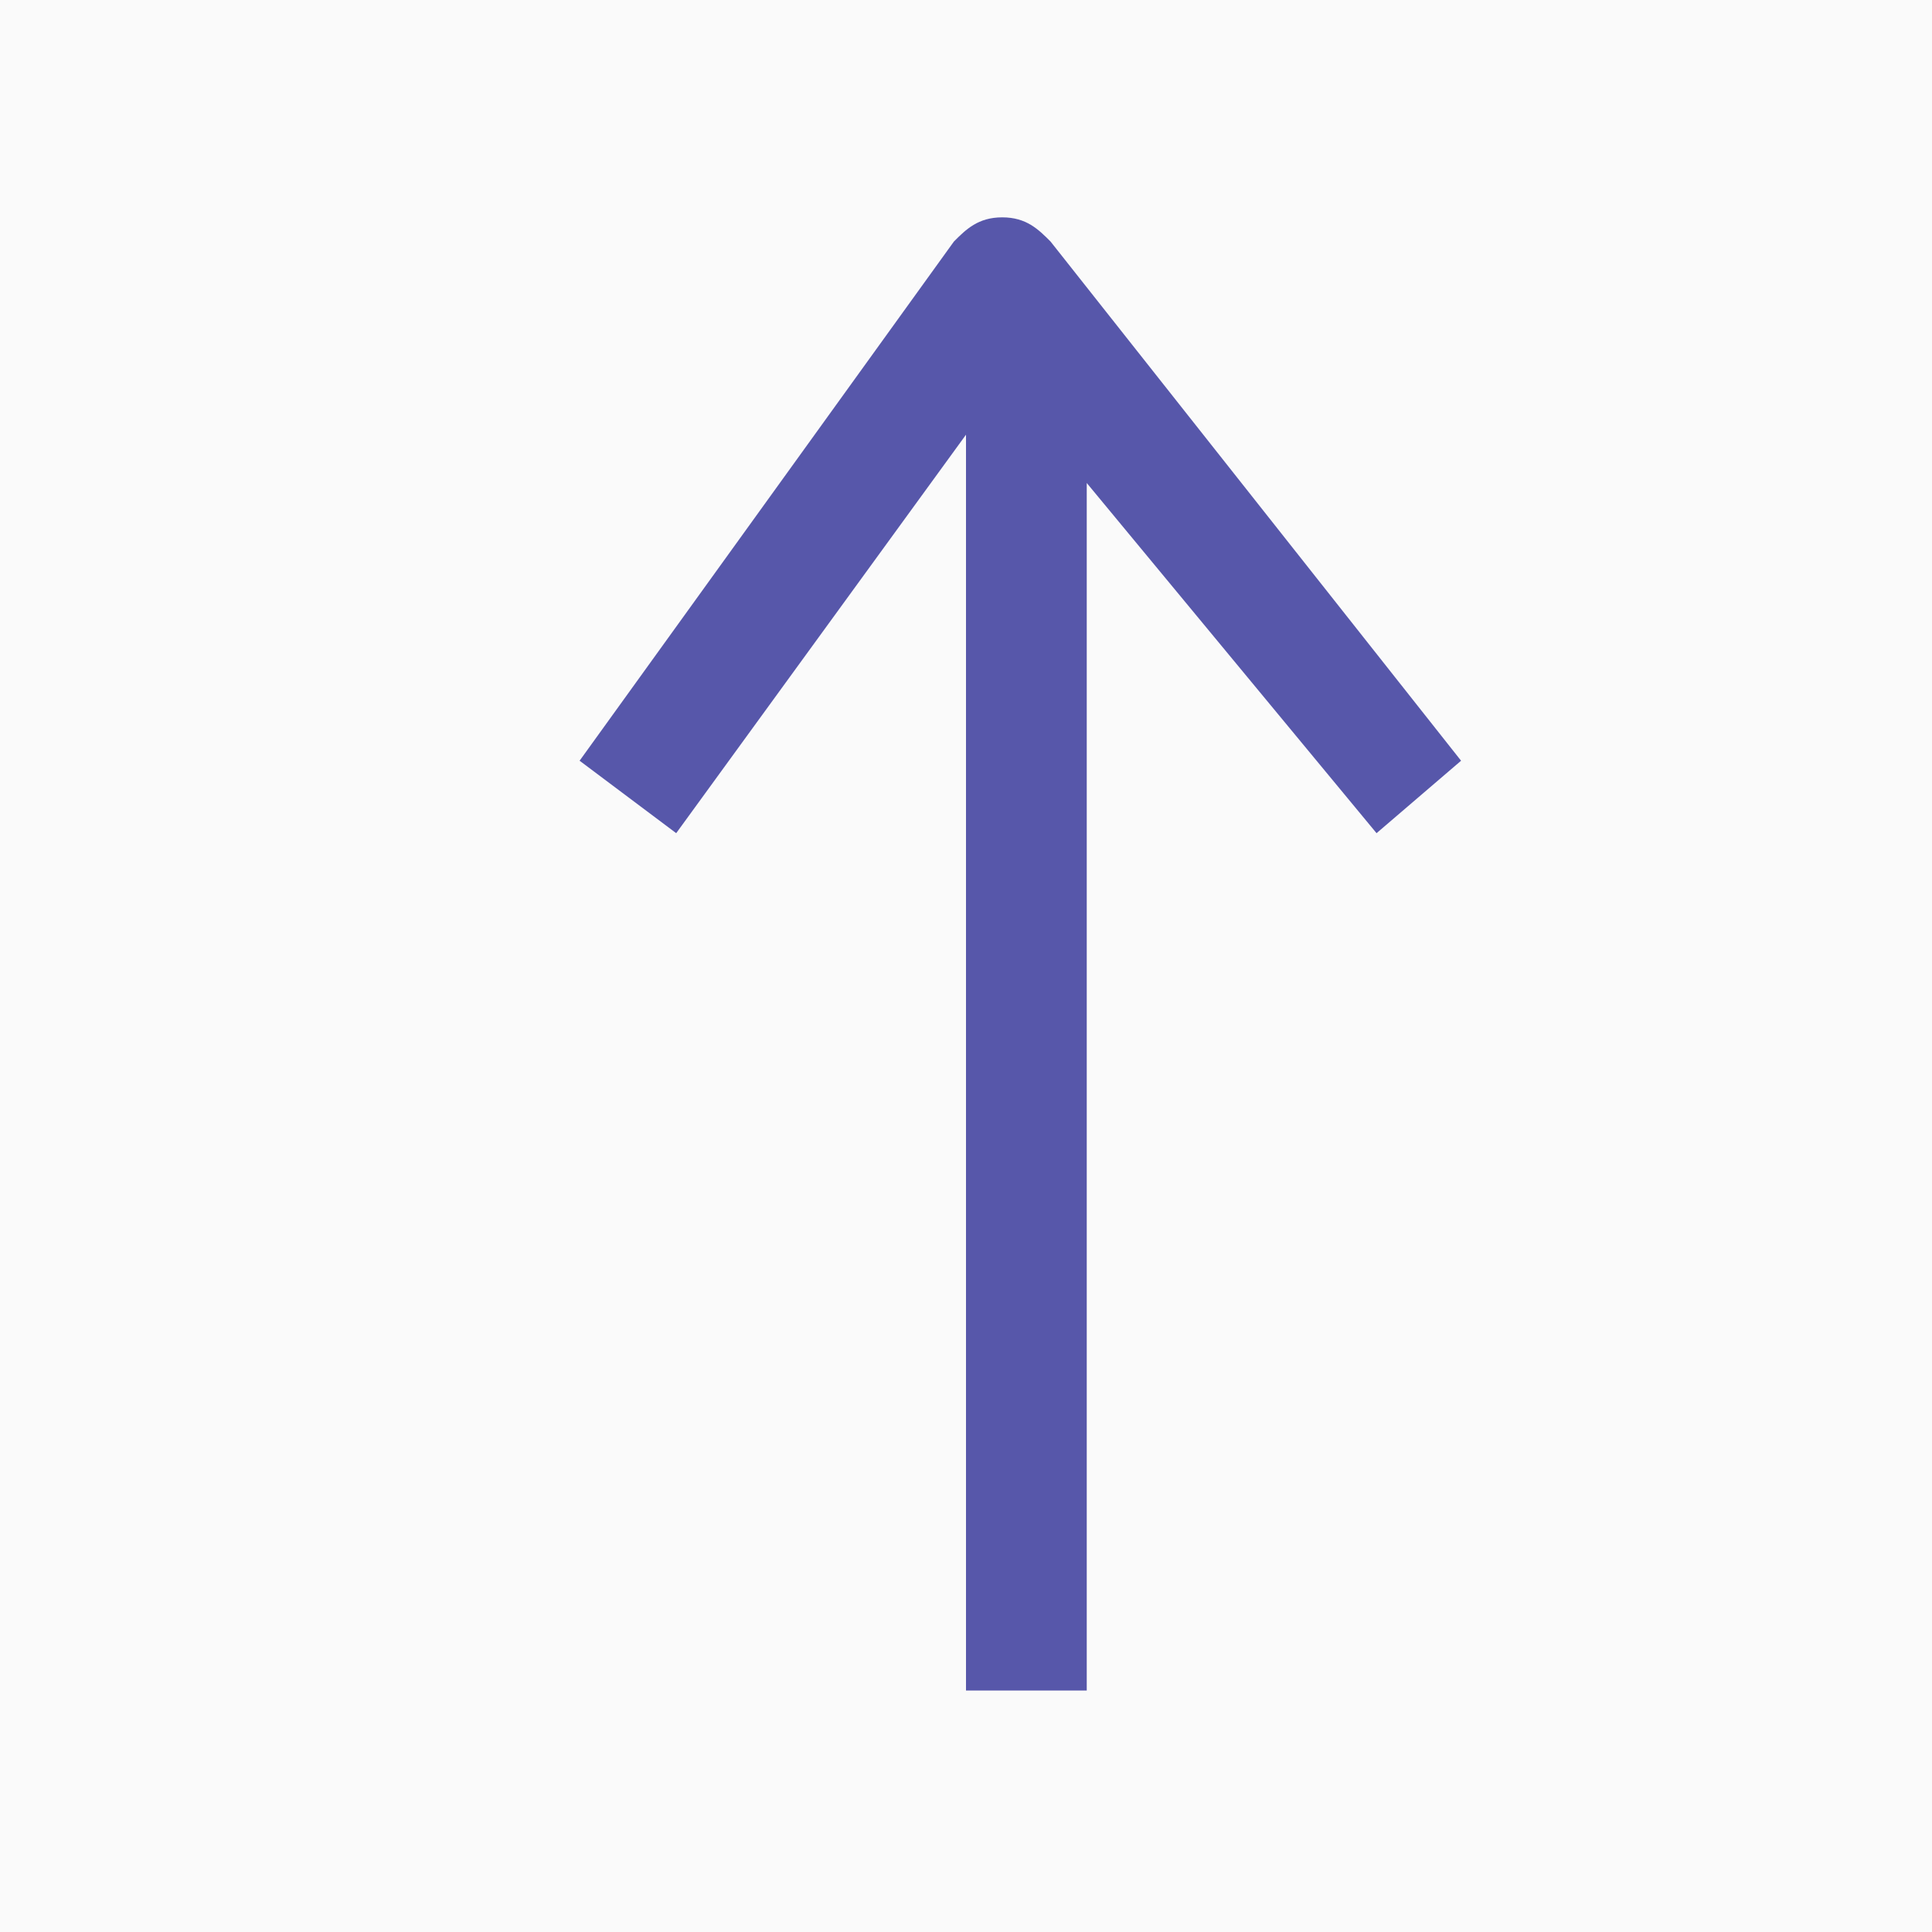 <?xml version="1.0" encoding="utf-8"?>
<!-- Generator: Adobe Illustrator 22.0.1, SVG Export Plug-In . SVG Version: 6.00 Build 0)  -->
<svg version="1.1" id="Ebene_1" xmlns="http://www.w3.org/2000/svg" xmlns:xlink="http://www.w3.org/1999/xlink" x="0px" y="0px"
	 viewBox="0 0 16 16" style="enable-background:new 0 0 16 16;" xml:space="preserve">
<style type="text/css">
	.st0{fill:#FAFAFA;}
	.st1{fill:#5757AA;}
</style>
<title>Element 238</title>
<g id="Ebene_2_1_">
	<g id="Platzhalter">
		<rect y="0" class="st0" width="16" height="16"/>
	</g>
	<g id="Ebene_1-2">
		<path class="st1" d="M12.1,6.3L8.7,2C8.6,1.9,8.5,1.8,8.3,1.8C8.1,1.8,8,1.9,7.9,2L4.8,6.3l0.8,0.6L8,3.6V14h1V4l2.4,2.9L12.1,6.3
			z"/>
	</g>
</g>
</svg>
